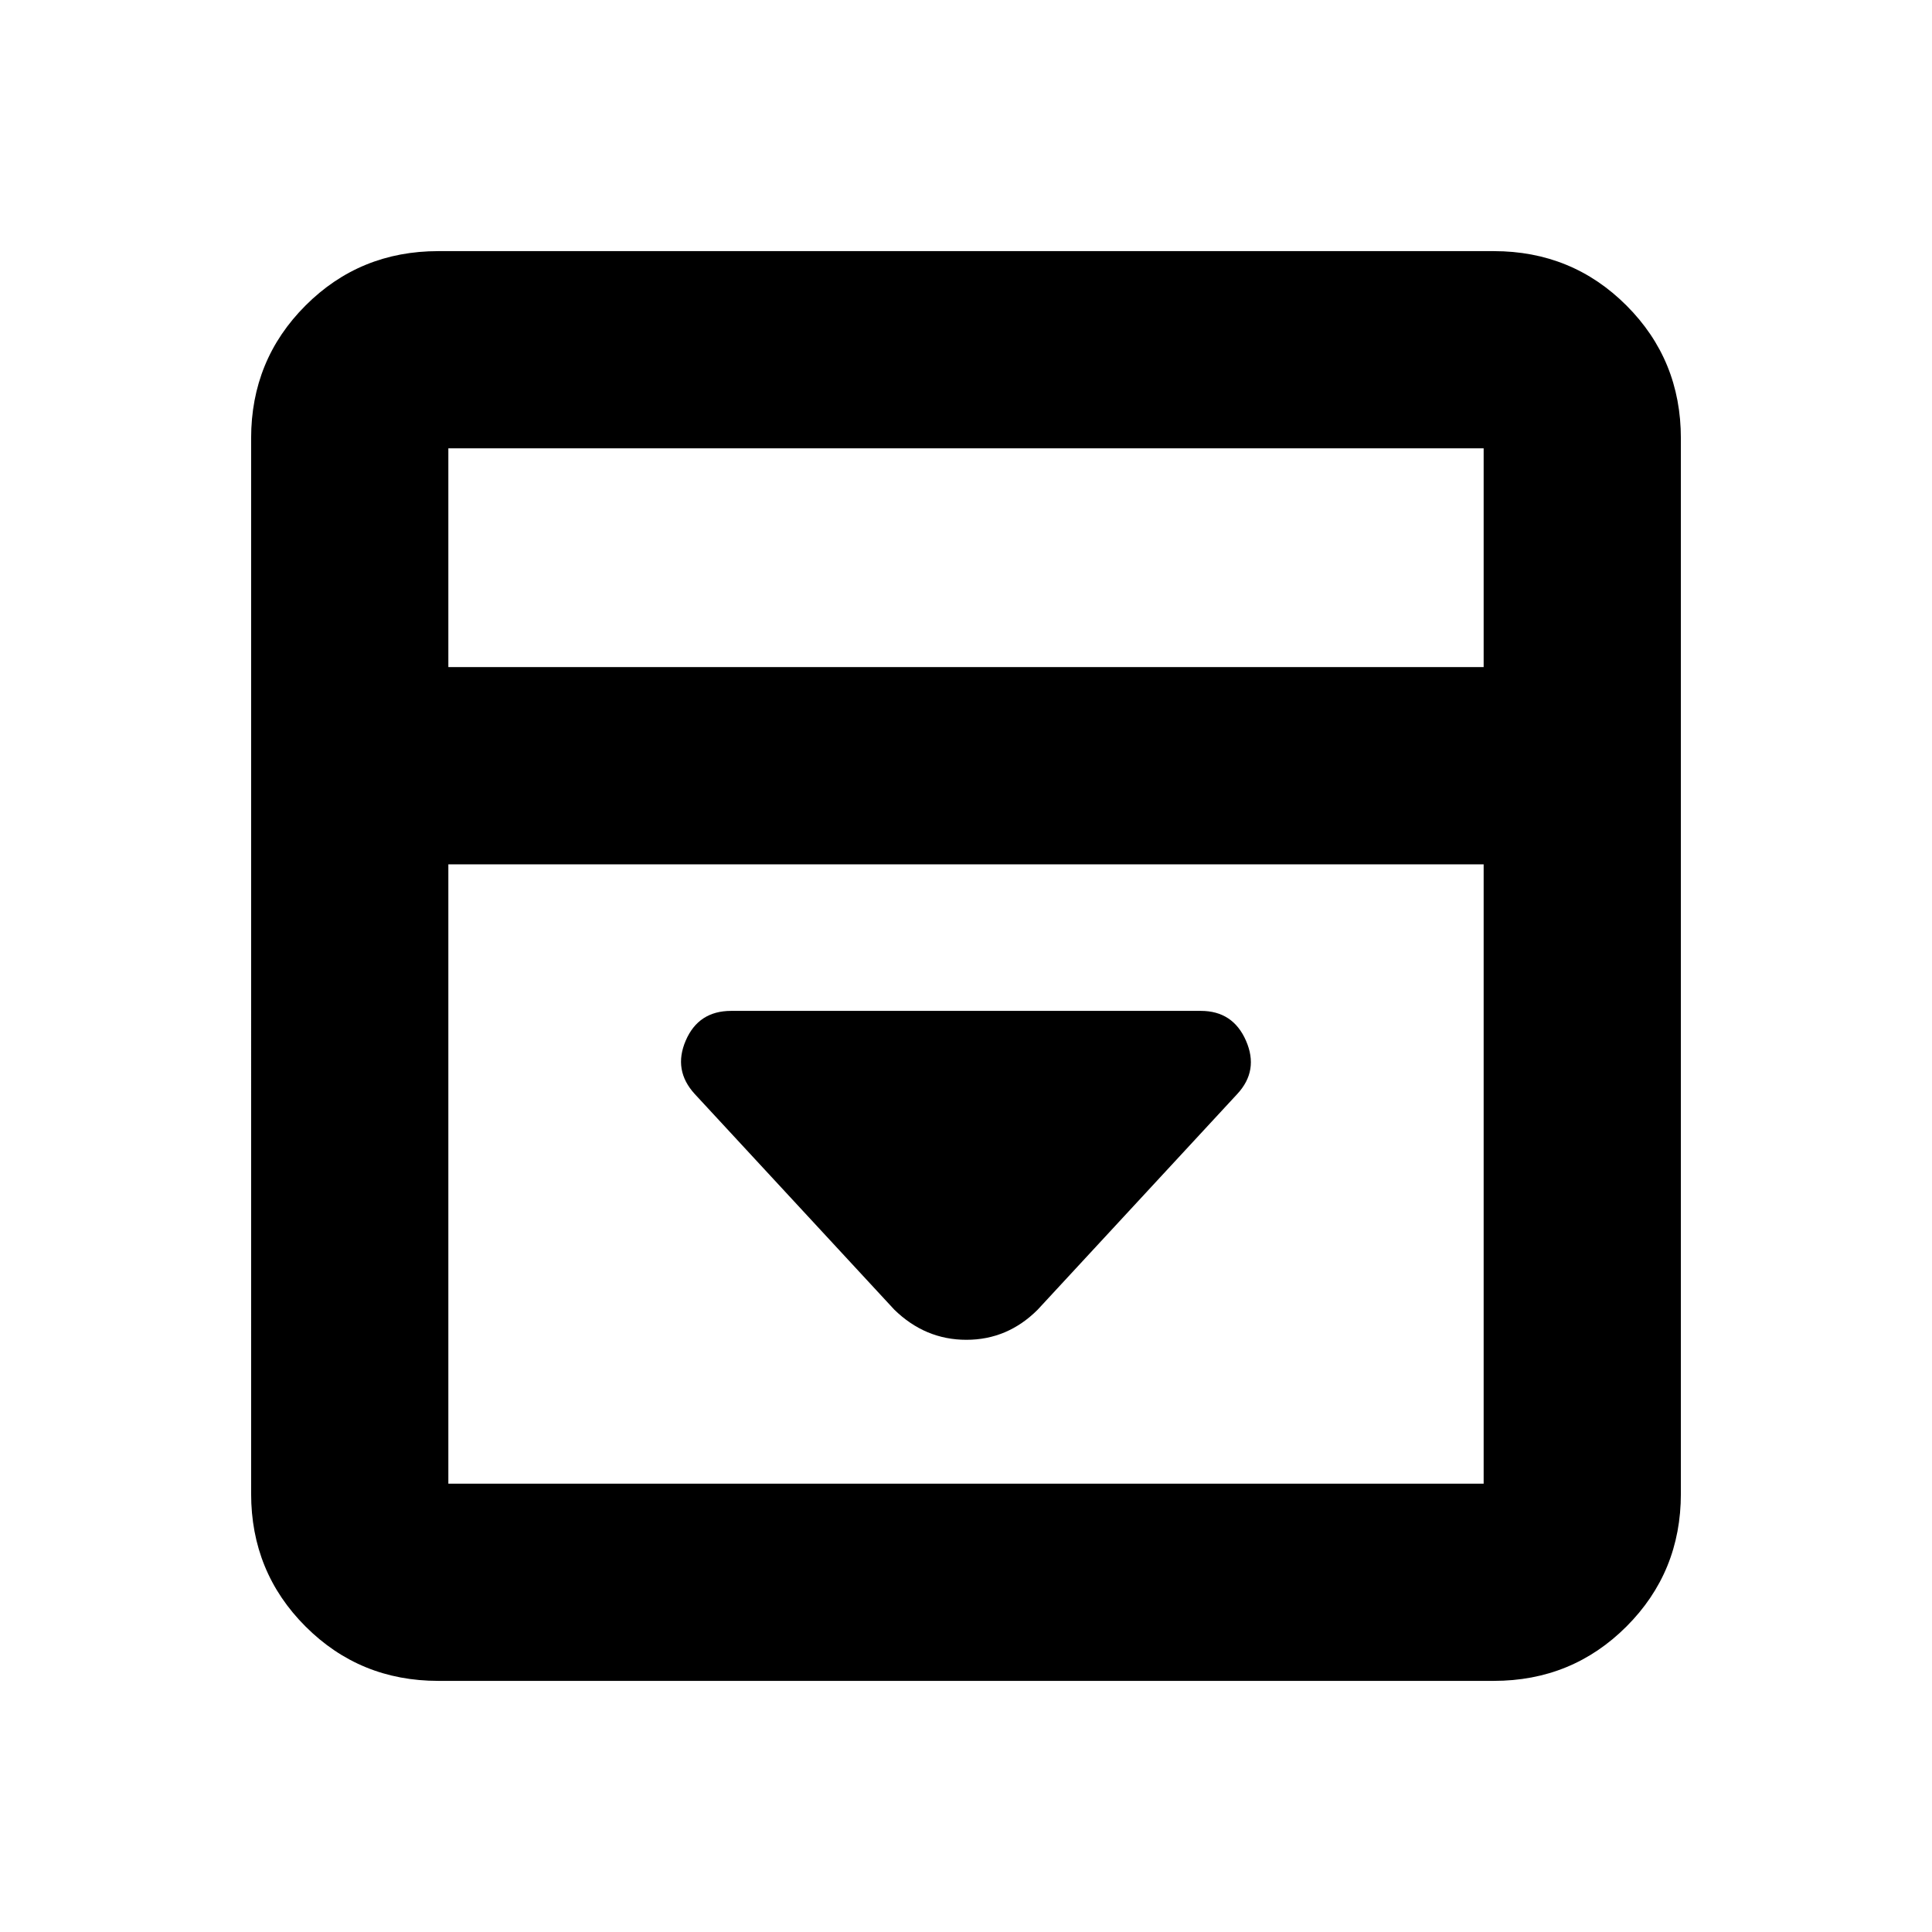 <svg xmlns="http://www.w3.org/2000/svg" height="20" viewBox="0 96 960 960" width="20"><path d="m515.609 746.783 99.174-107.174q10.826-11.65 4.348-26.477-6.479-14.828-22.435-14.828H363.304q-16.206 0-22.56 14.74-6.353 14.739 4.473 26.565l99.174 107.174q15.344 14.957 35.803 14.957 20.458 0 35.415-14.957ZM217.783 931.218q-38.942 0-65.972-27.029-27.029-27.03-27.029-65.972V313.783q0-38.942 27.029-65.972 27.03-27.029 65.972-27.029h524.434q38.942 0 65.972 27.029 27.029 27.03 27.029 65.972v524.434q0 38.942-27.029 65.972-27.03 27.029-65.972 27.029H217.783Zm519.434-503.74V318.783H222.783v108.695h514.434Zm-514.434 98.001v307.738h514.434V525.479H222.783Zm0-98.001V318.783v108.695Z"/></svg>